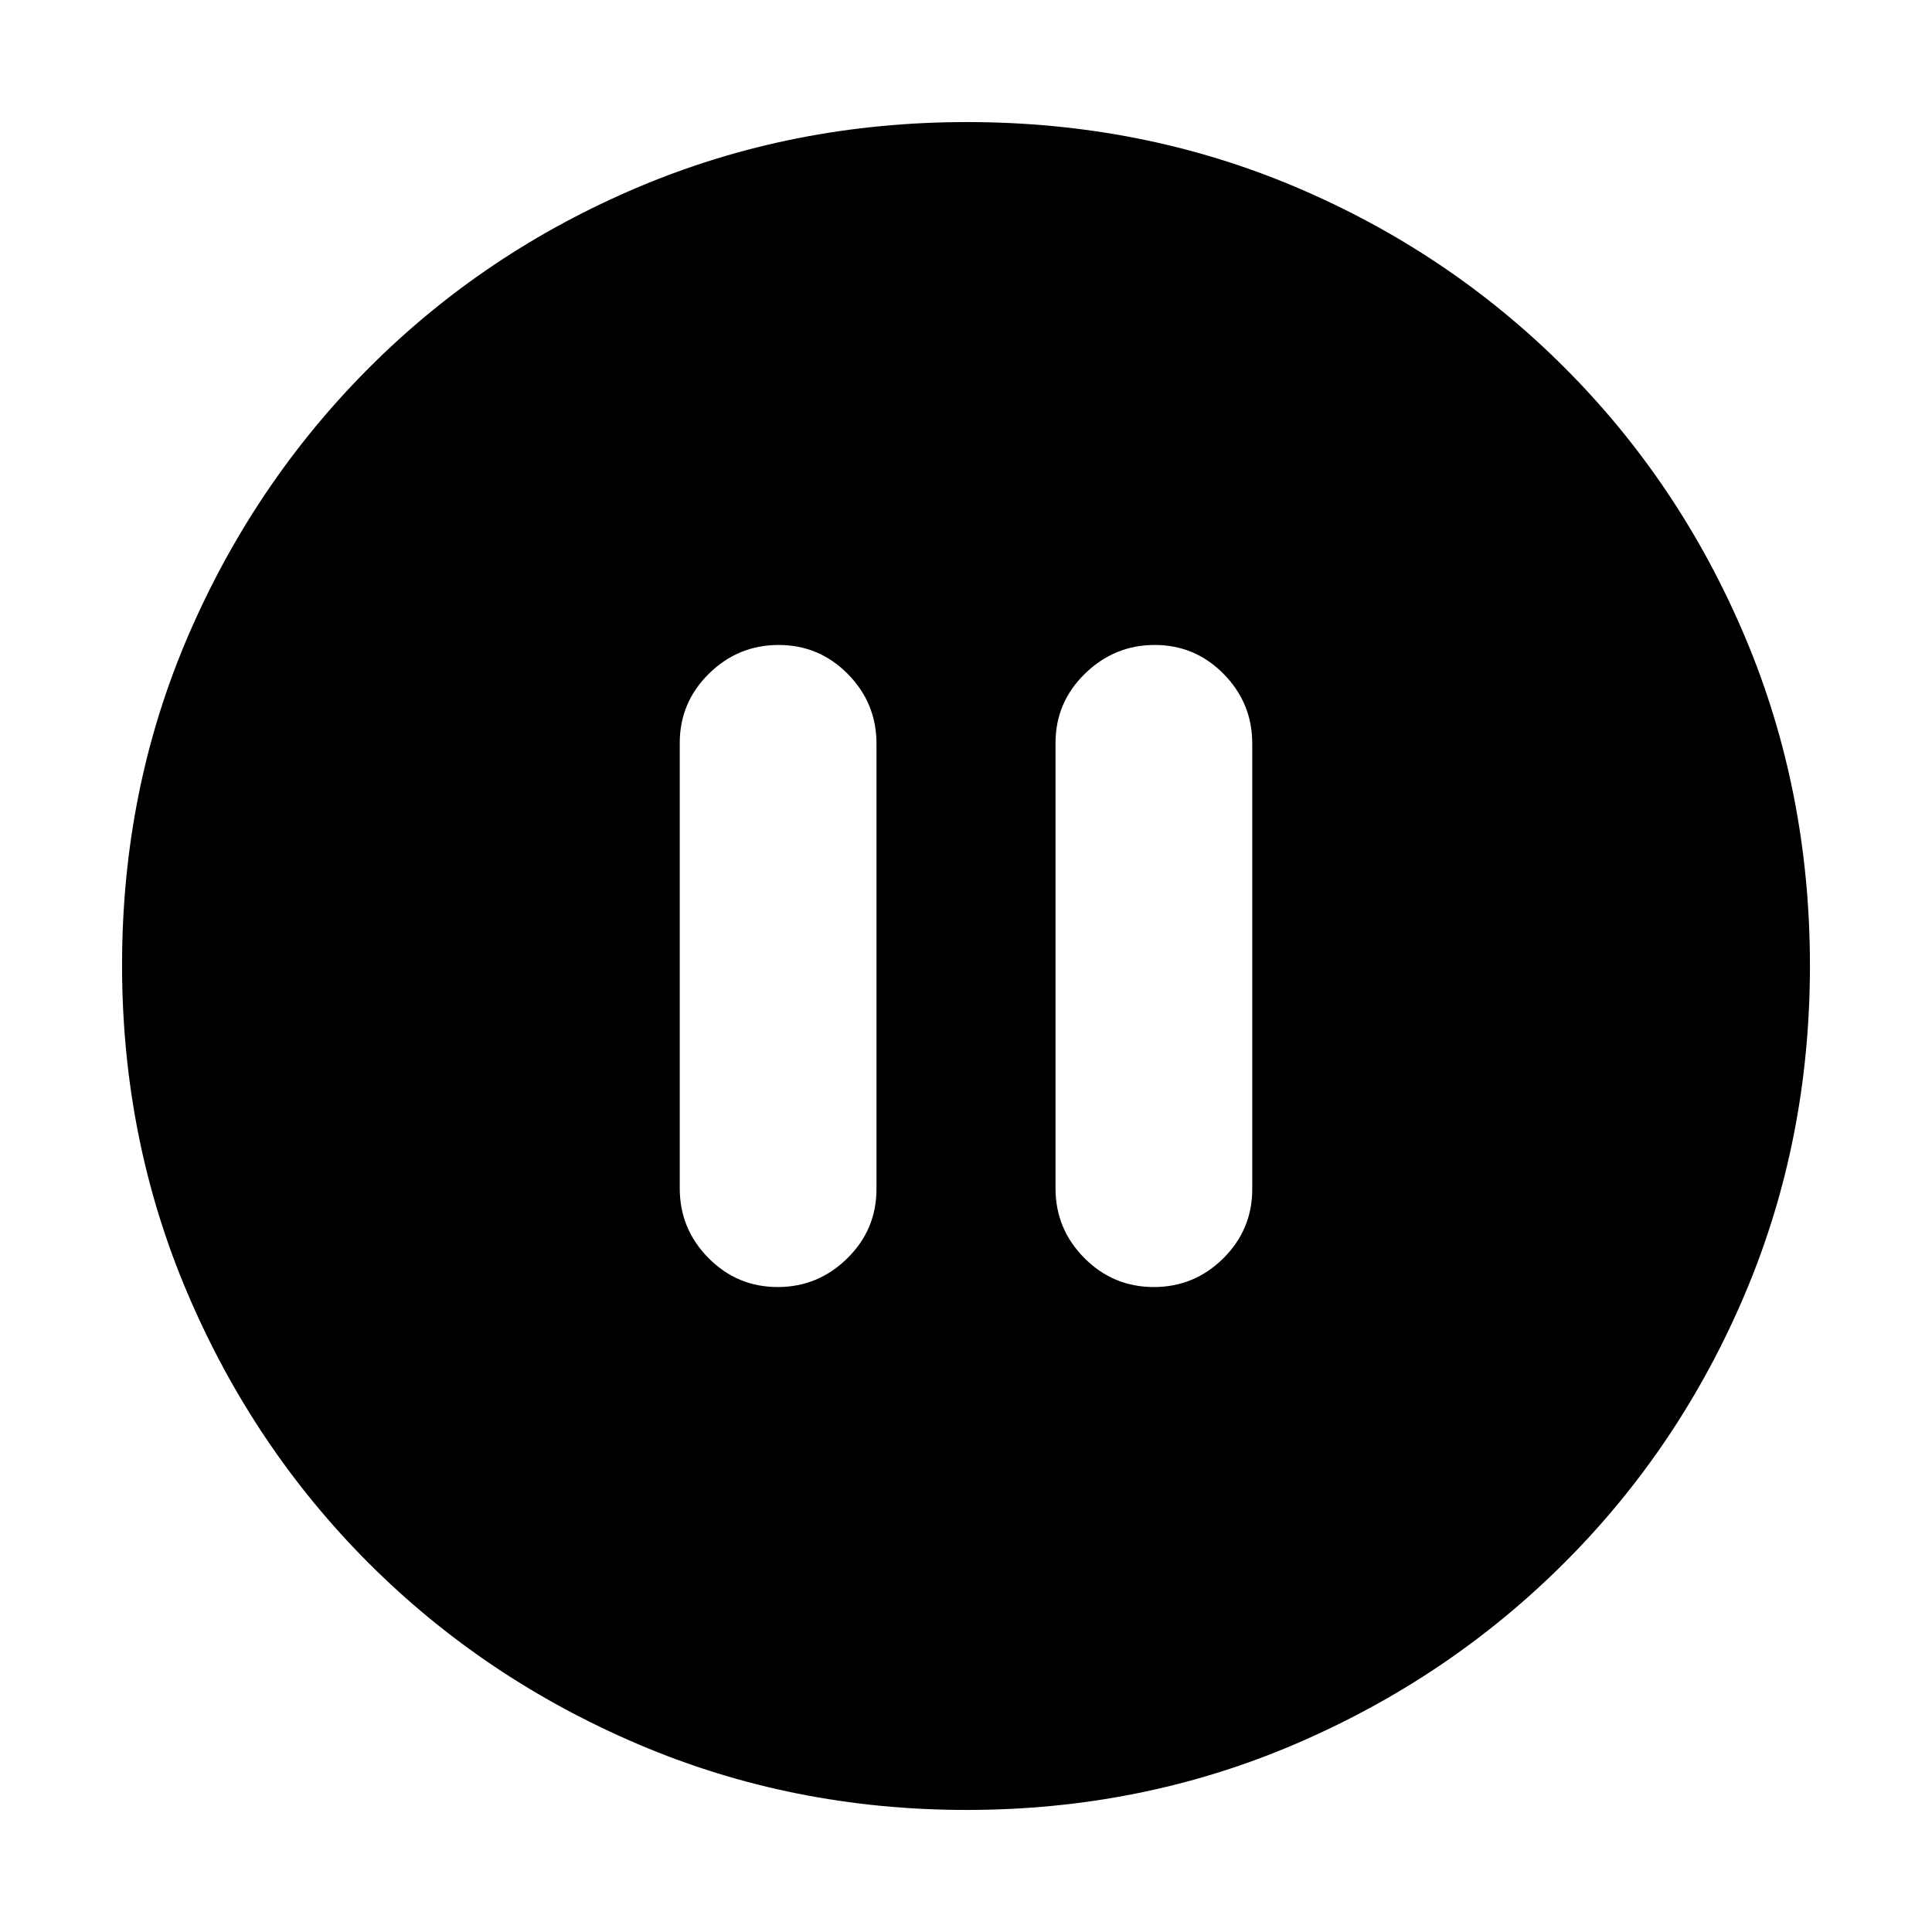 <svg xmlns="http://www.w3.org/2000/svg" height="20" viewBox="0 -960 960 960" width="20"><path d="M386.45-320.48q20.07 0 34.57-14.27t14.5-34.45v-221.28q0-20.18-14.24-34.61t-34.38-14.43q-20.14 0-34.64 14.27t-14.5 34.45v221.28q0 20.18 14.26 34.61t34.43 14.43Zm186.88 0q20.14 0 34.53-14.27 14.38-14.27 14.38-34.45v-221.28q0-20.18-14.19-34.61-14.2-14.43-34.26-14.43-20.07 0-34.69 14.27-14.62 14.27-14.62 34.45v221.28q0 20.18 14.31 34.61t34.54 14.43ZM480.28-60.65q-86.64 0-163.19-32.66-76.56-32.66-133.84-89.94t-89.94-133.8q-32.66-76.51-32.66-163.41 0-87.15 32.72-163.31t90.14-133.61q57.42-57.44 133.79-89.7 76.38-32.27 163.16-32.27 87.14 0 163.31 32.26 76.16 32.26 133.61 89.71 57.45 57.45 89.71 133.86 32.26 76.42 32.26 163.33 0 86.91-32.27 163.08-32.26 76.18-89.7 133.6-57.45 57.42-133.83 90.14-76.39 32.72-163.27 32.72Z"/></svg>
